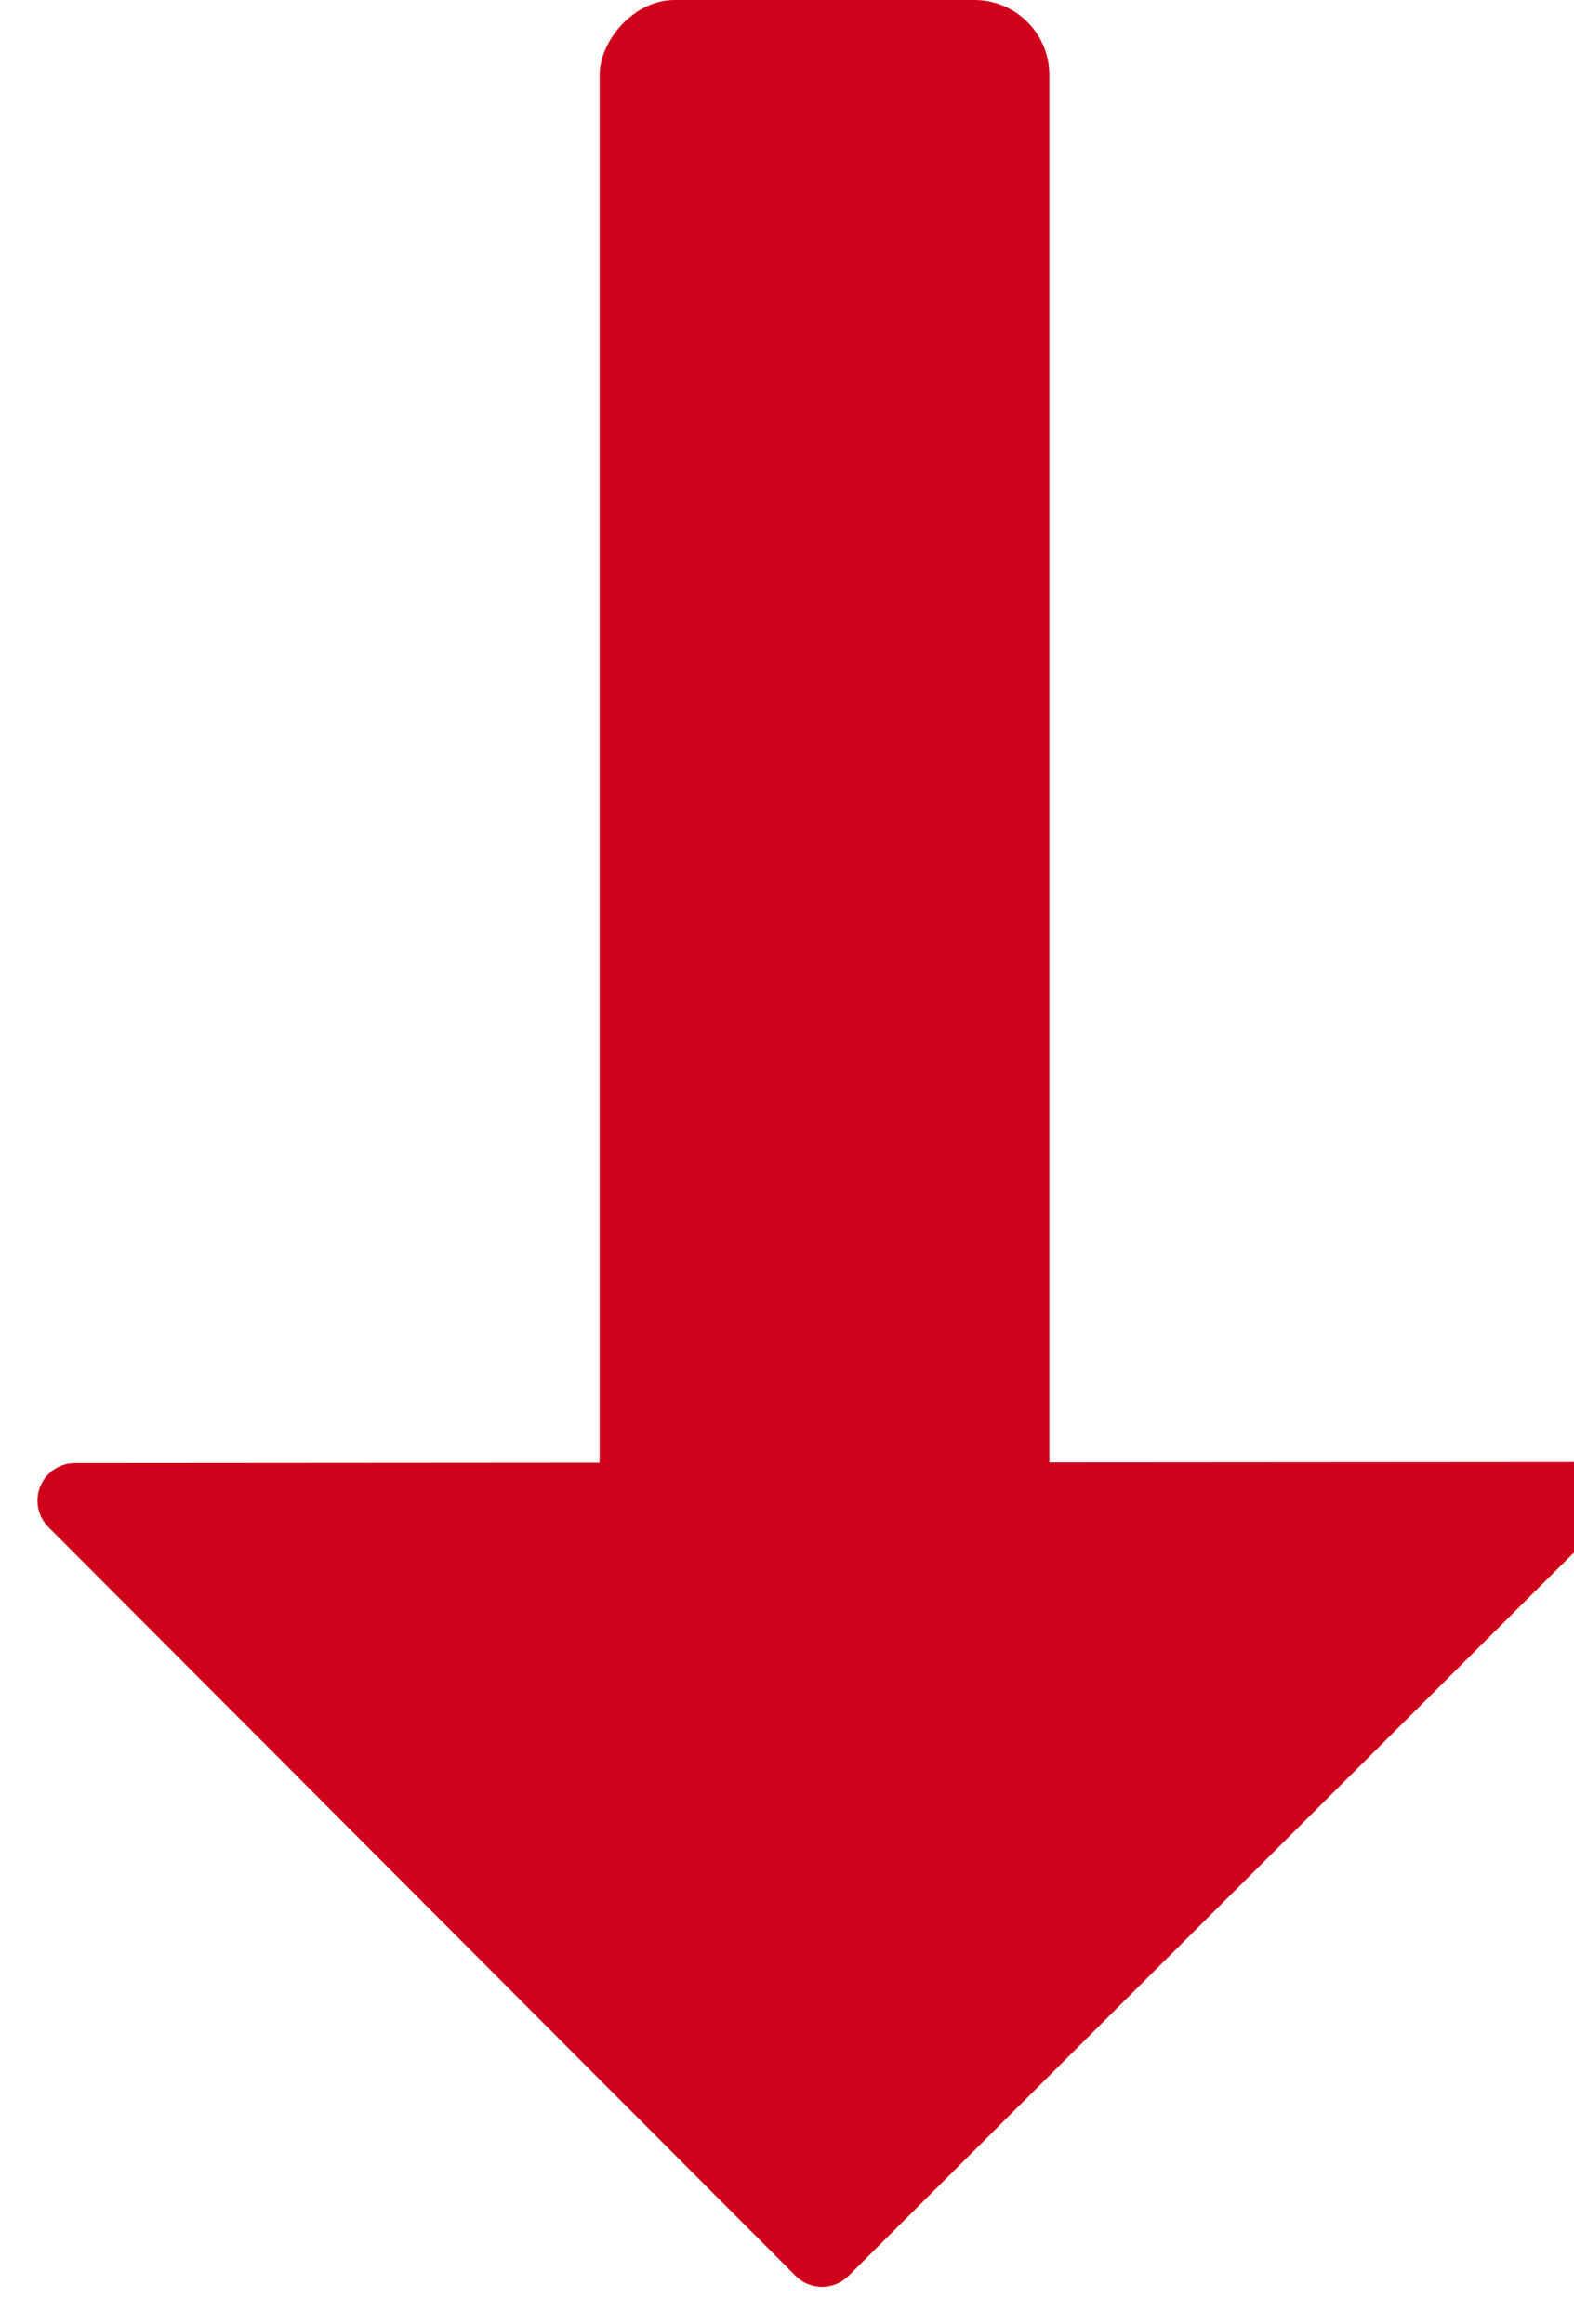 <?xml version="1.0" encoding="UTF-8"?>
<svg width="21px" height="31px" viewBox="0 0 21 31" version="1.1" xmlns="http://www.w3.org/2000/svg" xmlns:xlink="http://www.w3.org/1999/xlink">
    <!-- Generator: Sketch 48.1 (47250) - http://www.bohemiancoding.com/sketch -->
    <title>arrow</title>
    <desc>Created with Sketch.</desc>
    <defs></defs>
    <g id="substitution" stroke="none" stroke-width="1" fill="none" fill-rule="evenodd" transform="translate(-710, -139)">
        <g id="spillerbytte" transform="translate(220, 92)" fill="#D0021B">
            <g id="morken" transform="translate(126, 34)">
                <g id="arrow" transform="translate(375, 28) scale(1, -1) translate(-375, -28) translate(365, 13)">
                    <polygon id="Path-6" stroke="#D0021B" stroke-linejoin="round" points="0 9.986 9.968 0 20 10"></polygon>
                    <rect id="Rectangle-23" x="7" y="7" width="6" height="23" rx="1"></rect>
                </g>
            </g>
        </g>
    </g>
</svg>